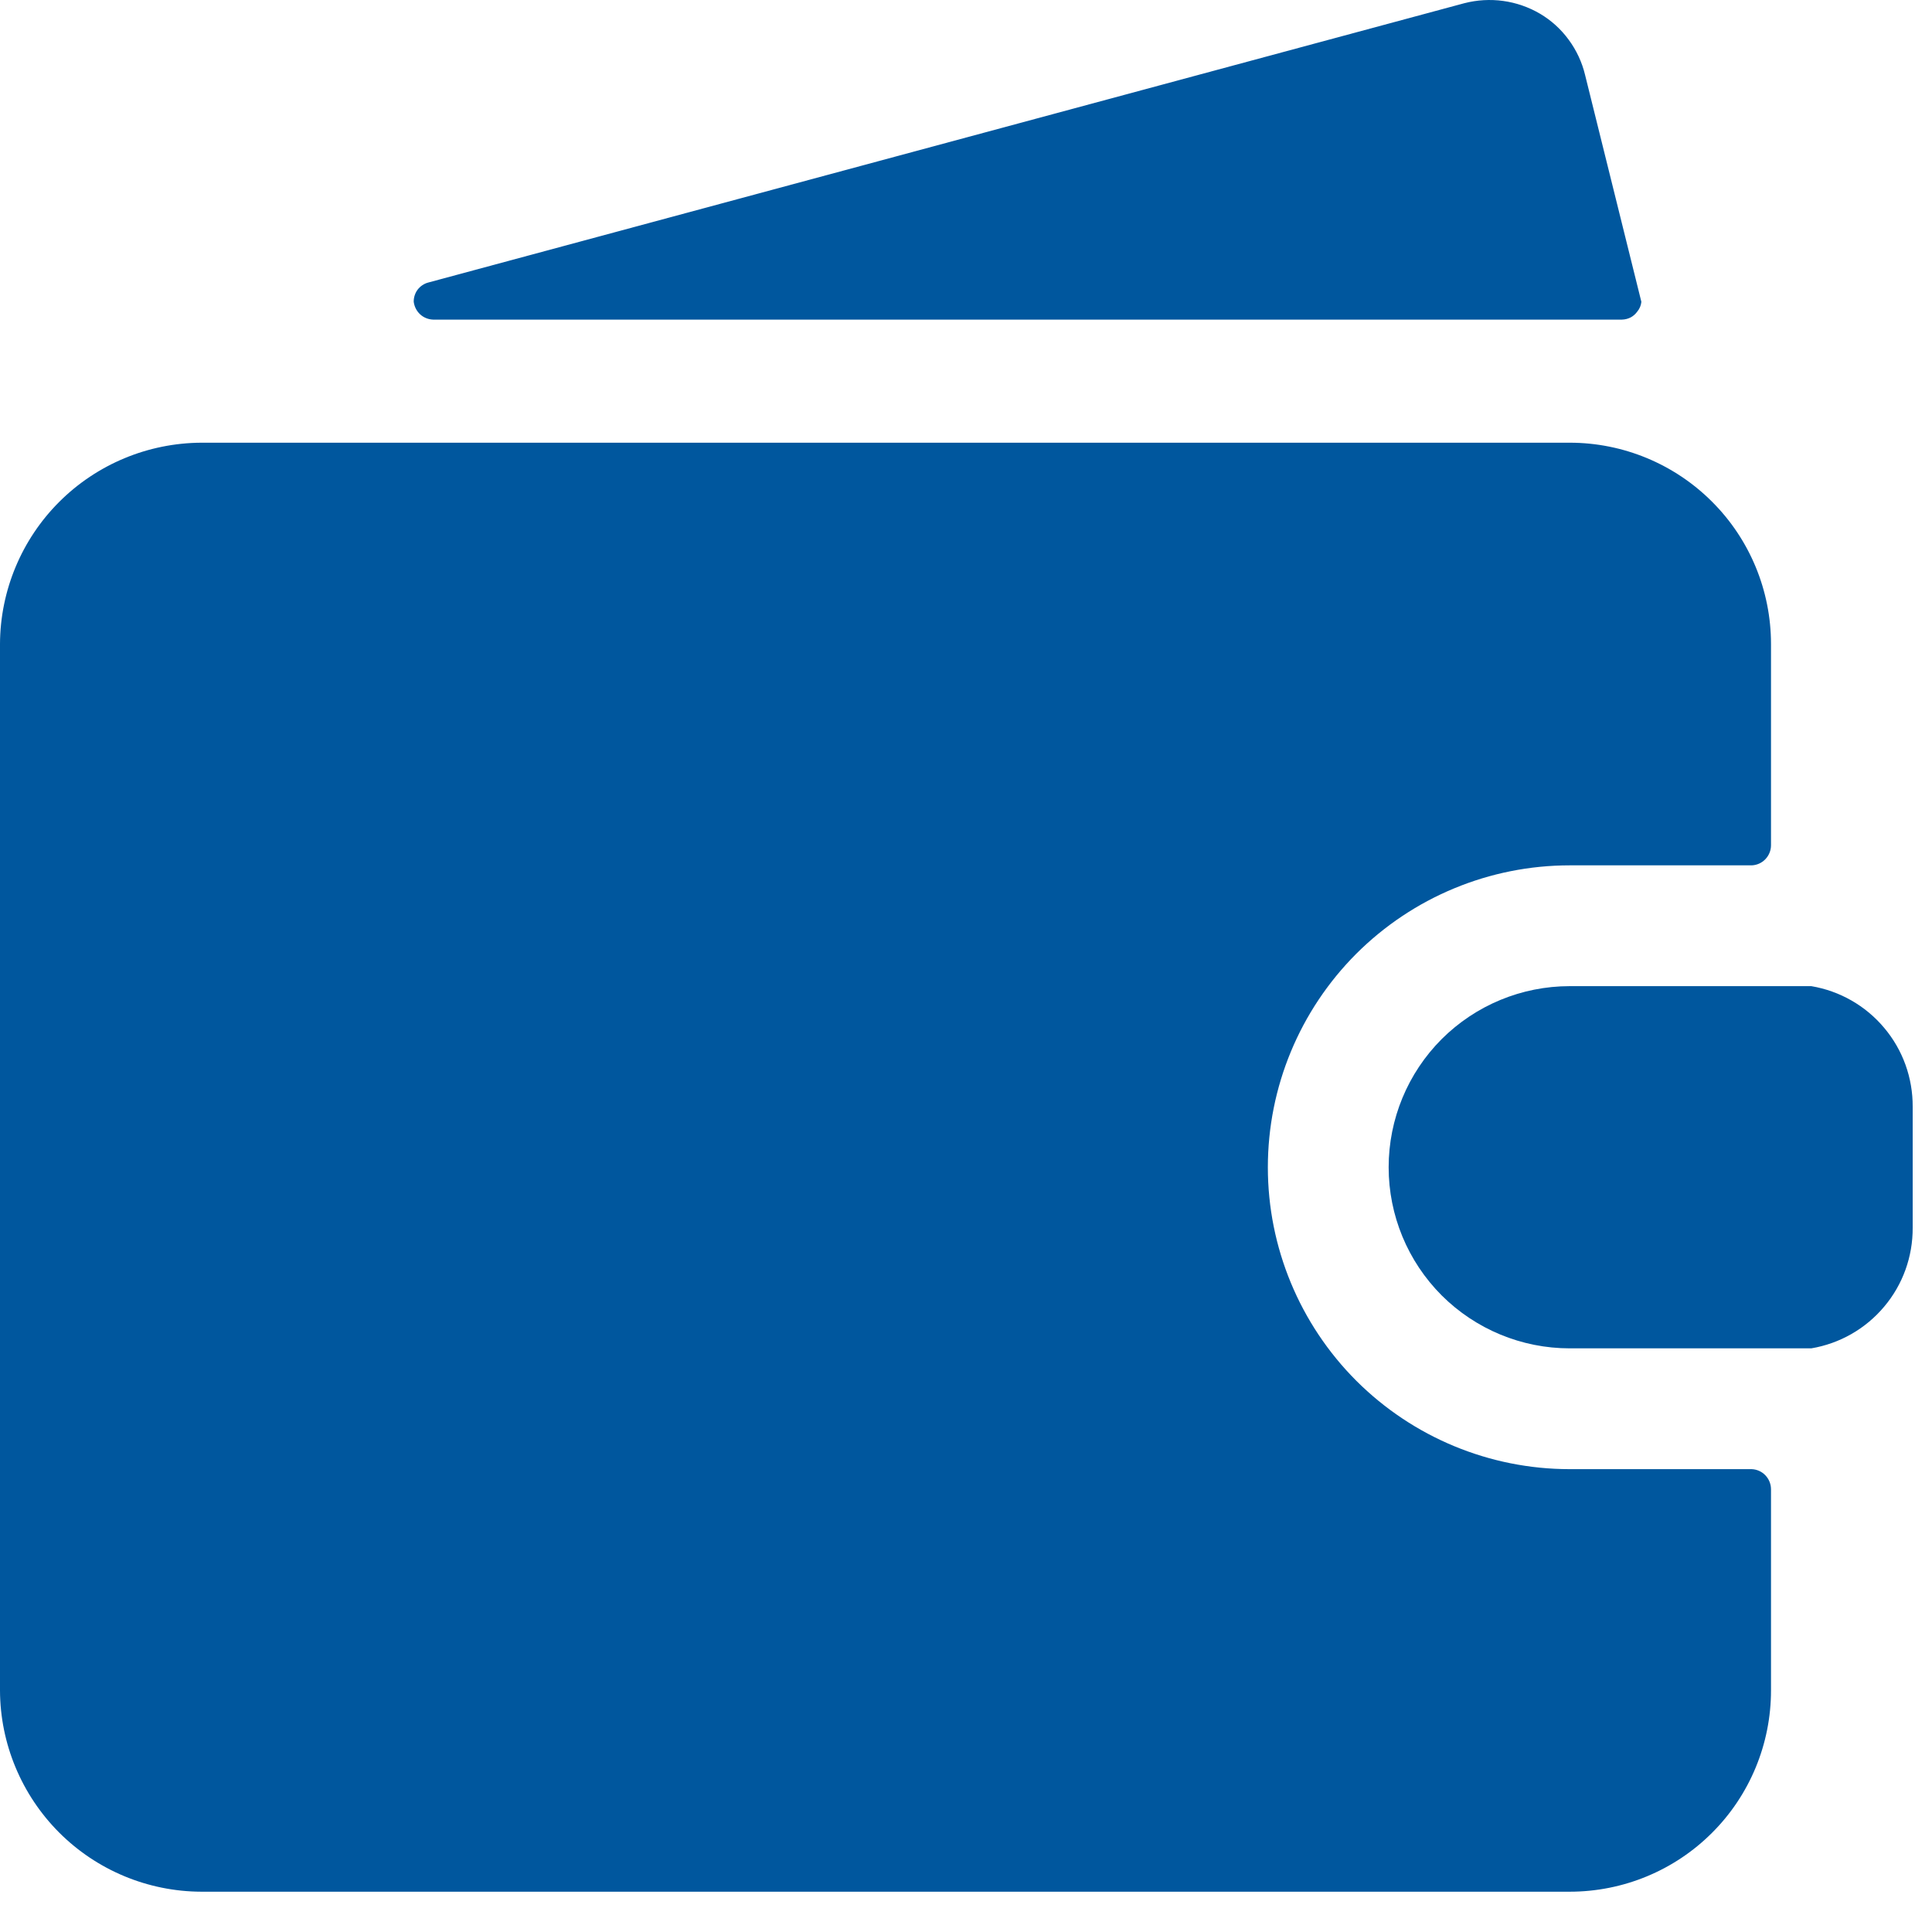 <svg width="21" height="21" viewBox="0 0 21 21" fill="none" xmlns="http://www.w3.org/2000/svg">
<path d="M17.062 15.969C16.192 15.969 15.358 15.623 14.742 15.008C14.127 14.392 13.781 13.558 13.781 12.688C13.781 11.817 14.127 10.983 14.742 10.367C15.358 9.752 16.192 9.406 17.062 9.406H19.04C19.096 9.404 19.15 9.38 19.189 9.339C19.228 9.298 19.25 9.244 19.25 9.188V7C19.25 6.42 19.02 5.863 18.609 5.453C18.199 5.043 17.643 4.812 17.062 4.812H2.188C1.608 4.815 1.053 5.046 0.643 5.456C0.234 5.865 0.002 6.421 0 7V18.375C0.002 18.954 0.234 19.509 0.643 19.919C1.053 20.329 1.608 20.56 2.188 20.562H17.062C17.643 20.562 18.199 20.332 18.609 19.922C19.02 19.512 19.25 18.955 19.25 18.375V16.188C19.25 16.131 19.228 16.077 19.189 16.036C19.15 15.995 19.096 15.971 19.04 15.969H17.062Z" fill="#00579E"/>
<path d="M19.688 10.719H17.062C16.54 10.719 16.04 10.926 15.67 11.295C15.301 11.665 15.094 12.165 15.094 12.688C15.094 13.21 15.301 13.71 15.67 14.08C16.04 14.449 16.54 14.656 17.062 14.656H19.688C19.997 14.604 20.278 14.444 20.48 14.203C20.683 13.963 20.792 13.658 20.79 13.344V12.031C20.792 11.717 20.683 11.412 20.48 11.172C20.278 10.931 19.997 10.771 19.688 10.719Z" fill="#00579E"/>
<path d="M17.229 0.814C17.196 0.676 17.135 0.546 17.051 0.432C16.967 0.317 16.861 0.221 16.739 0.149C16.49 0.003 16.195 -0.037 15.916 0.035L4.655 3.071C4.609 3.083 4.568 3.111 4.539 3.149C4.511 3.187 4.496 3.234 4.497 3.281C4.504 3.333 4.528 3.381 4.567 3.417C4.605 3.452 4.655 3.472 4.707 3.474H17.631C17.664 3.473 17.696 3.465 17.725 3.45C17.753 3.435 17.778 3.413 17.797 3.386C17.822 3.356 17.837 3.32 17.841 3.281L17.229 0.814Z" fill="#00579E"/>
</svg>
